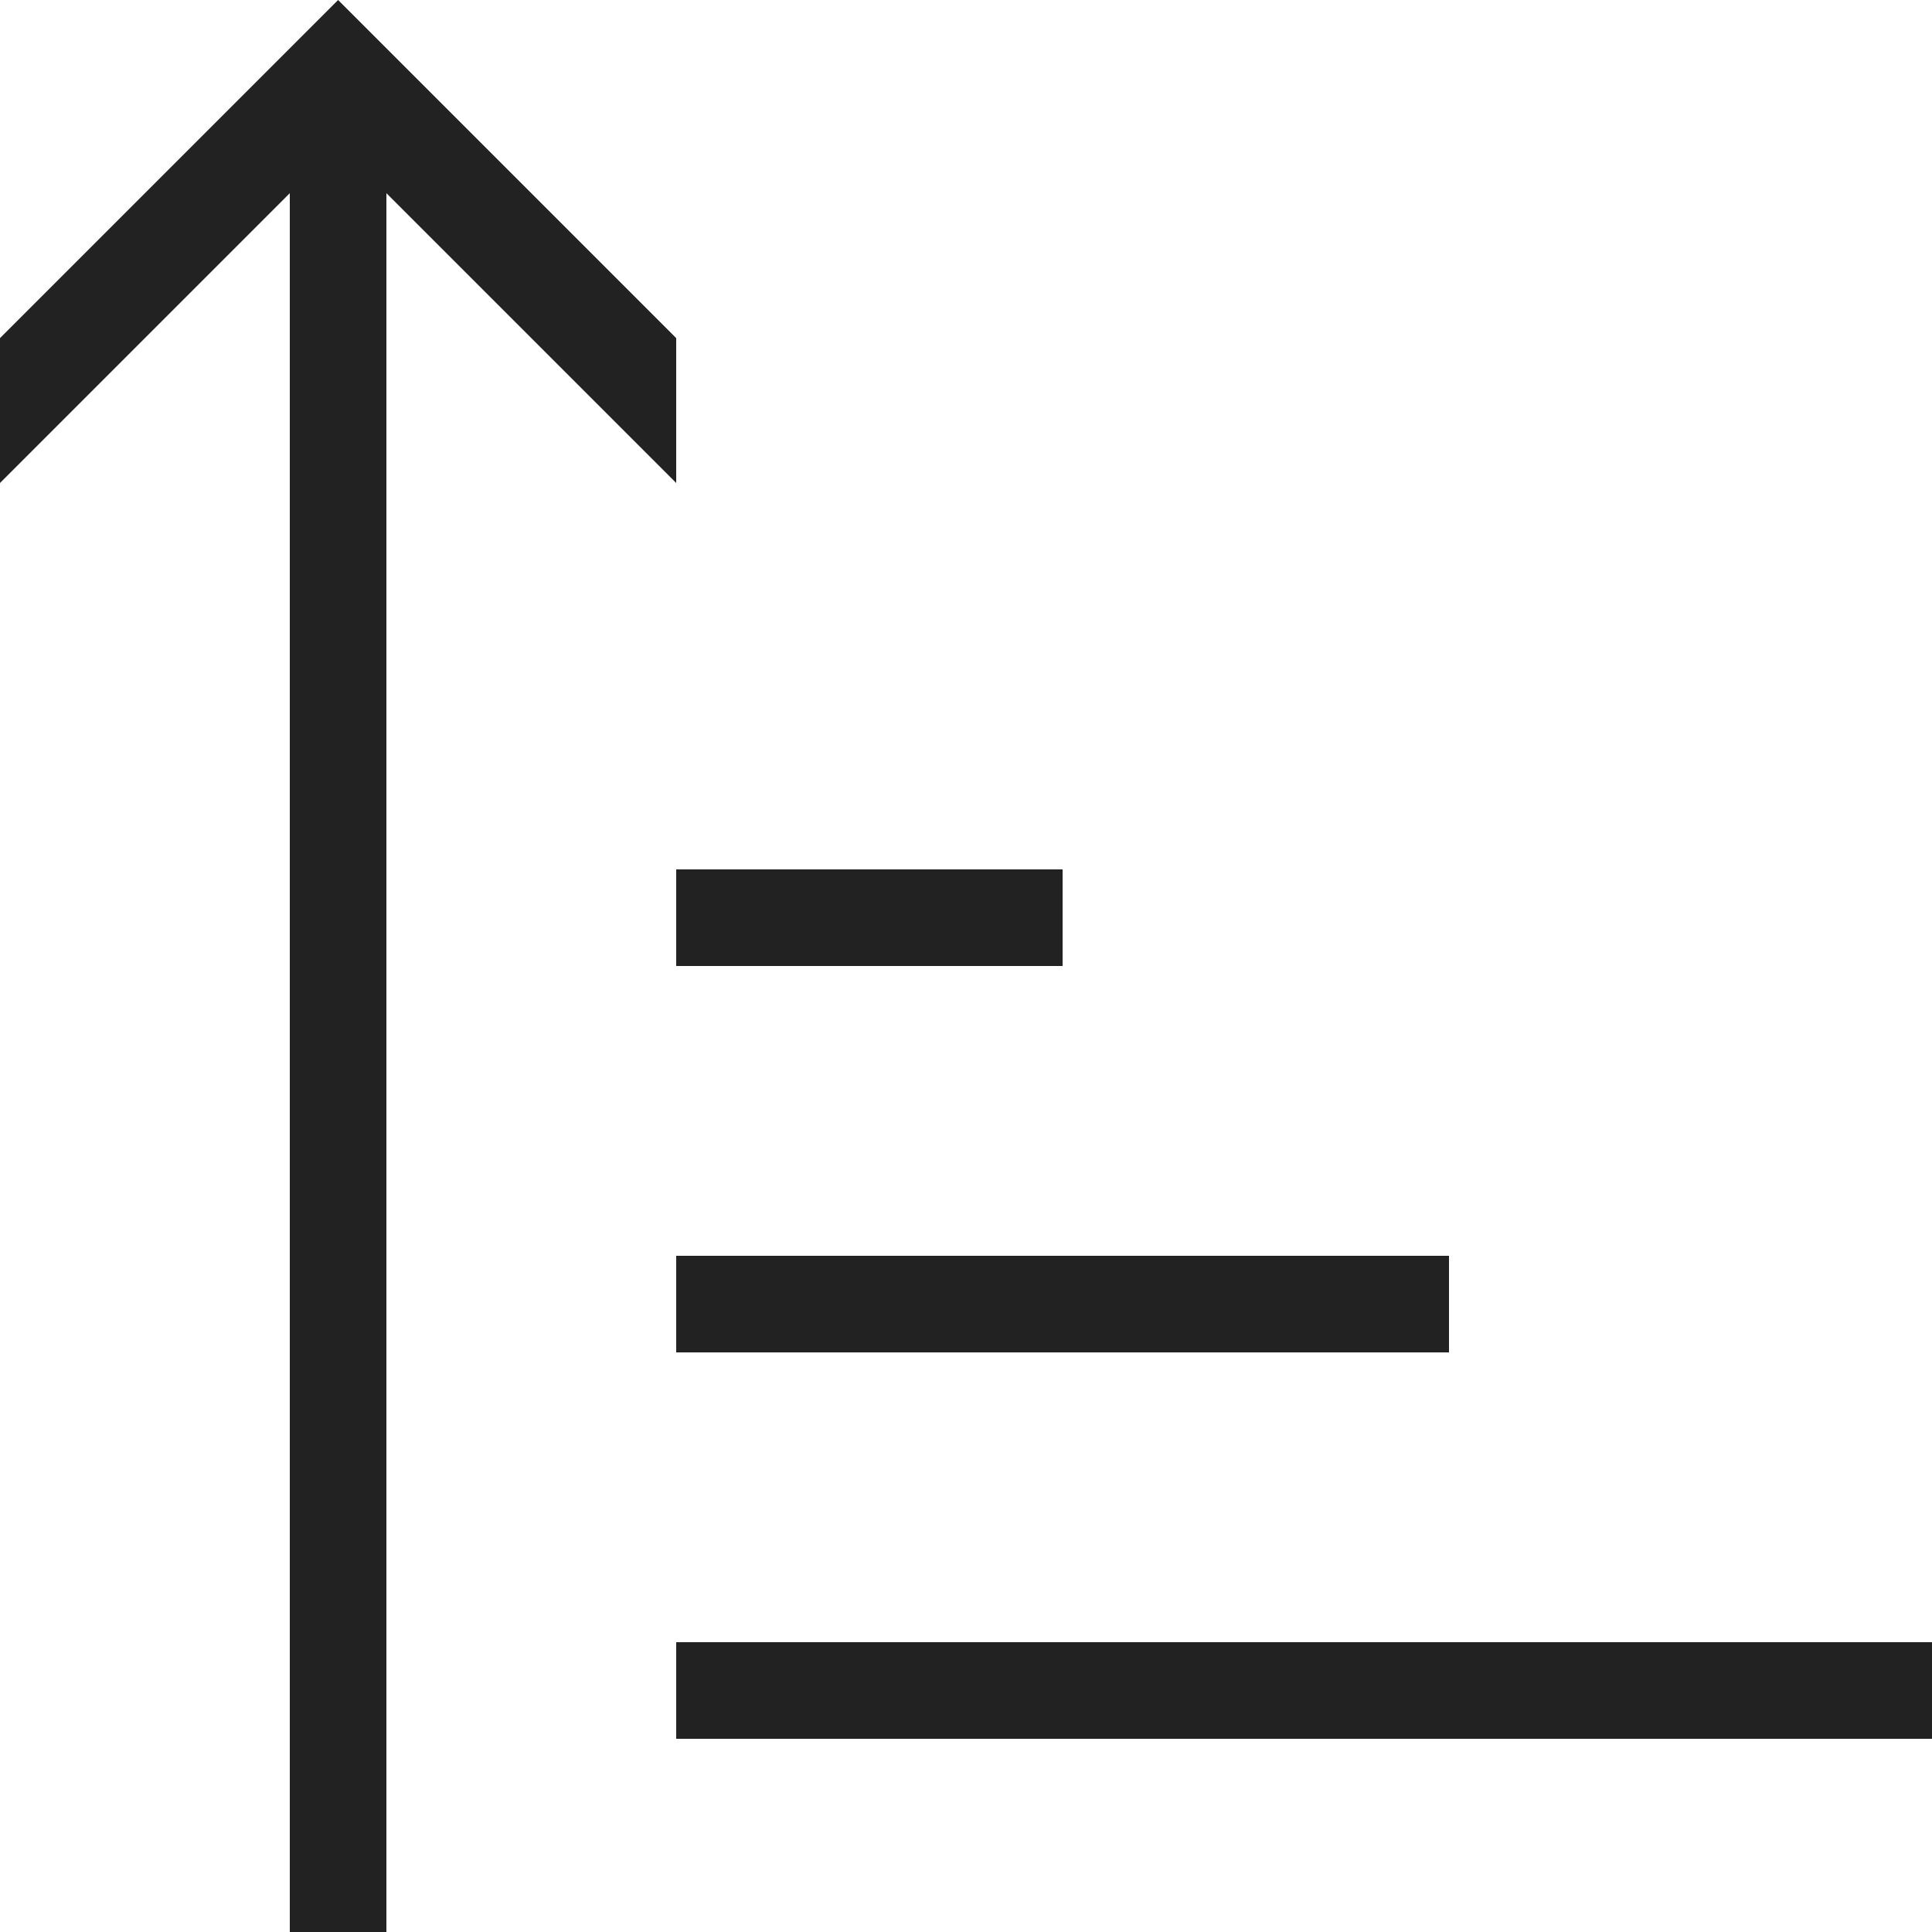 <?xml version="1.0" ?><svg height="20" version="1.1" viewBox="0 0 20 20" width="20" xmlns="http://www.w3.org/2000/svg"><g id="layer1"><path d="M 3.5 0 L 0 3.5 L 0 5 L 3 2 L 3 20 L 4 20 L 4 2 L 7 5 L 7 3.5 L 3.5 0 z M 7 9 L 7 10 L 11 10 L 11 9 L 7 9 z M 7 13 L 7 14 L 15 14 L 15 13 L 7 13 z M 7 17 L 7 18 L 20 18 L 20 17 L 7 17 z " style="fill:#222222; fill-opacity:1; stroke:none; stroke-width:0px;"/></g></svg>